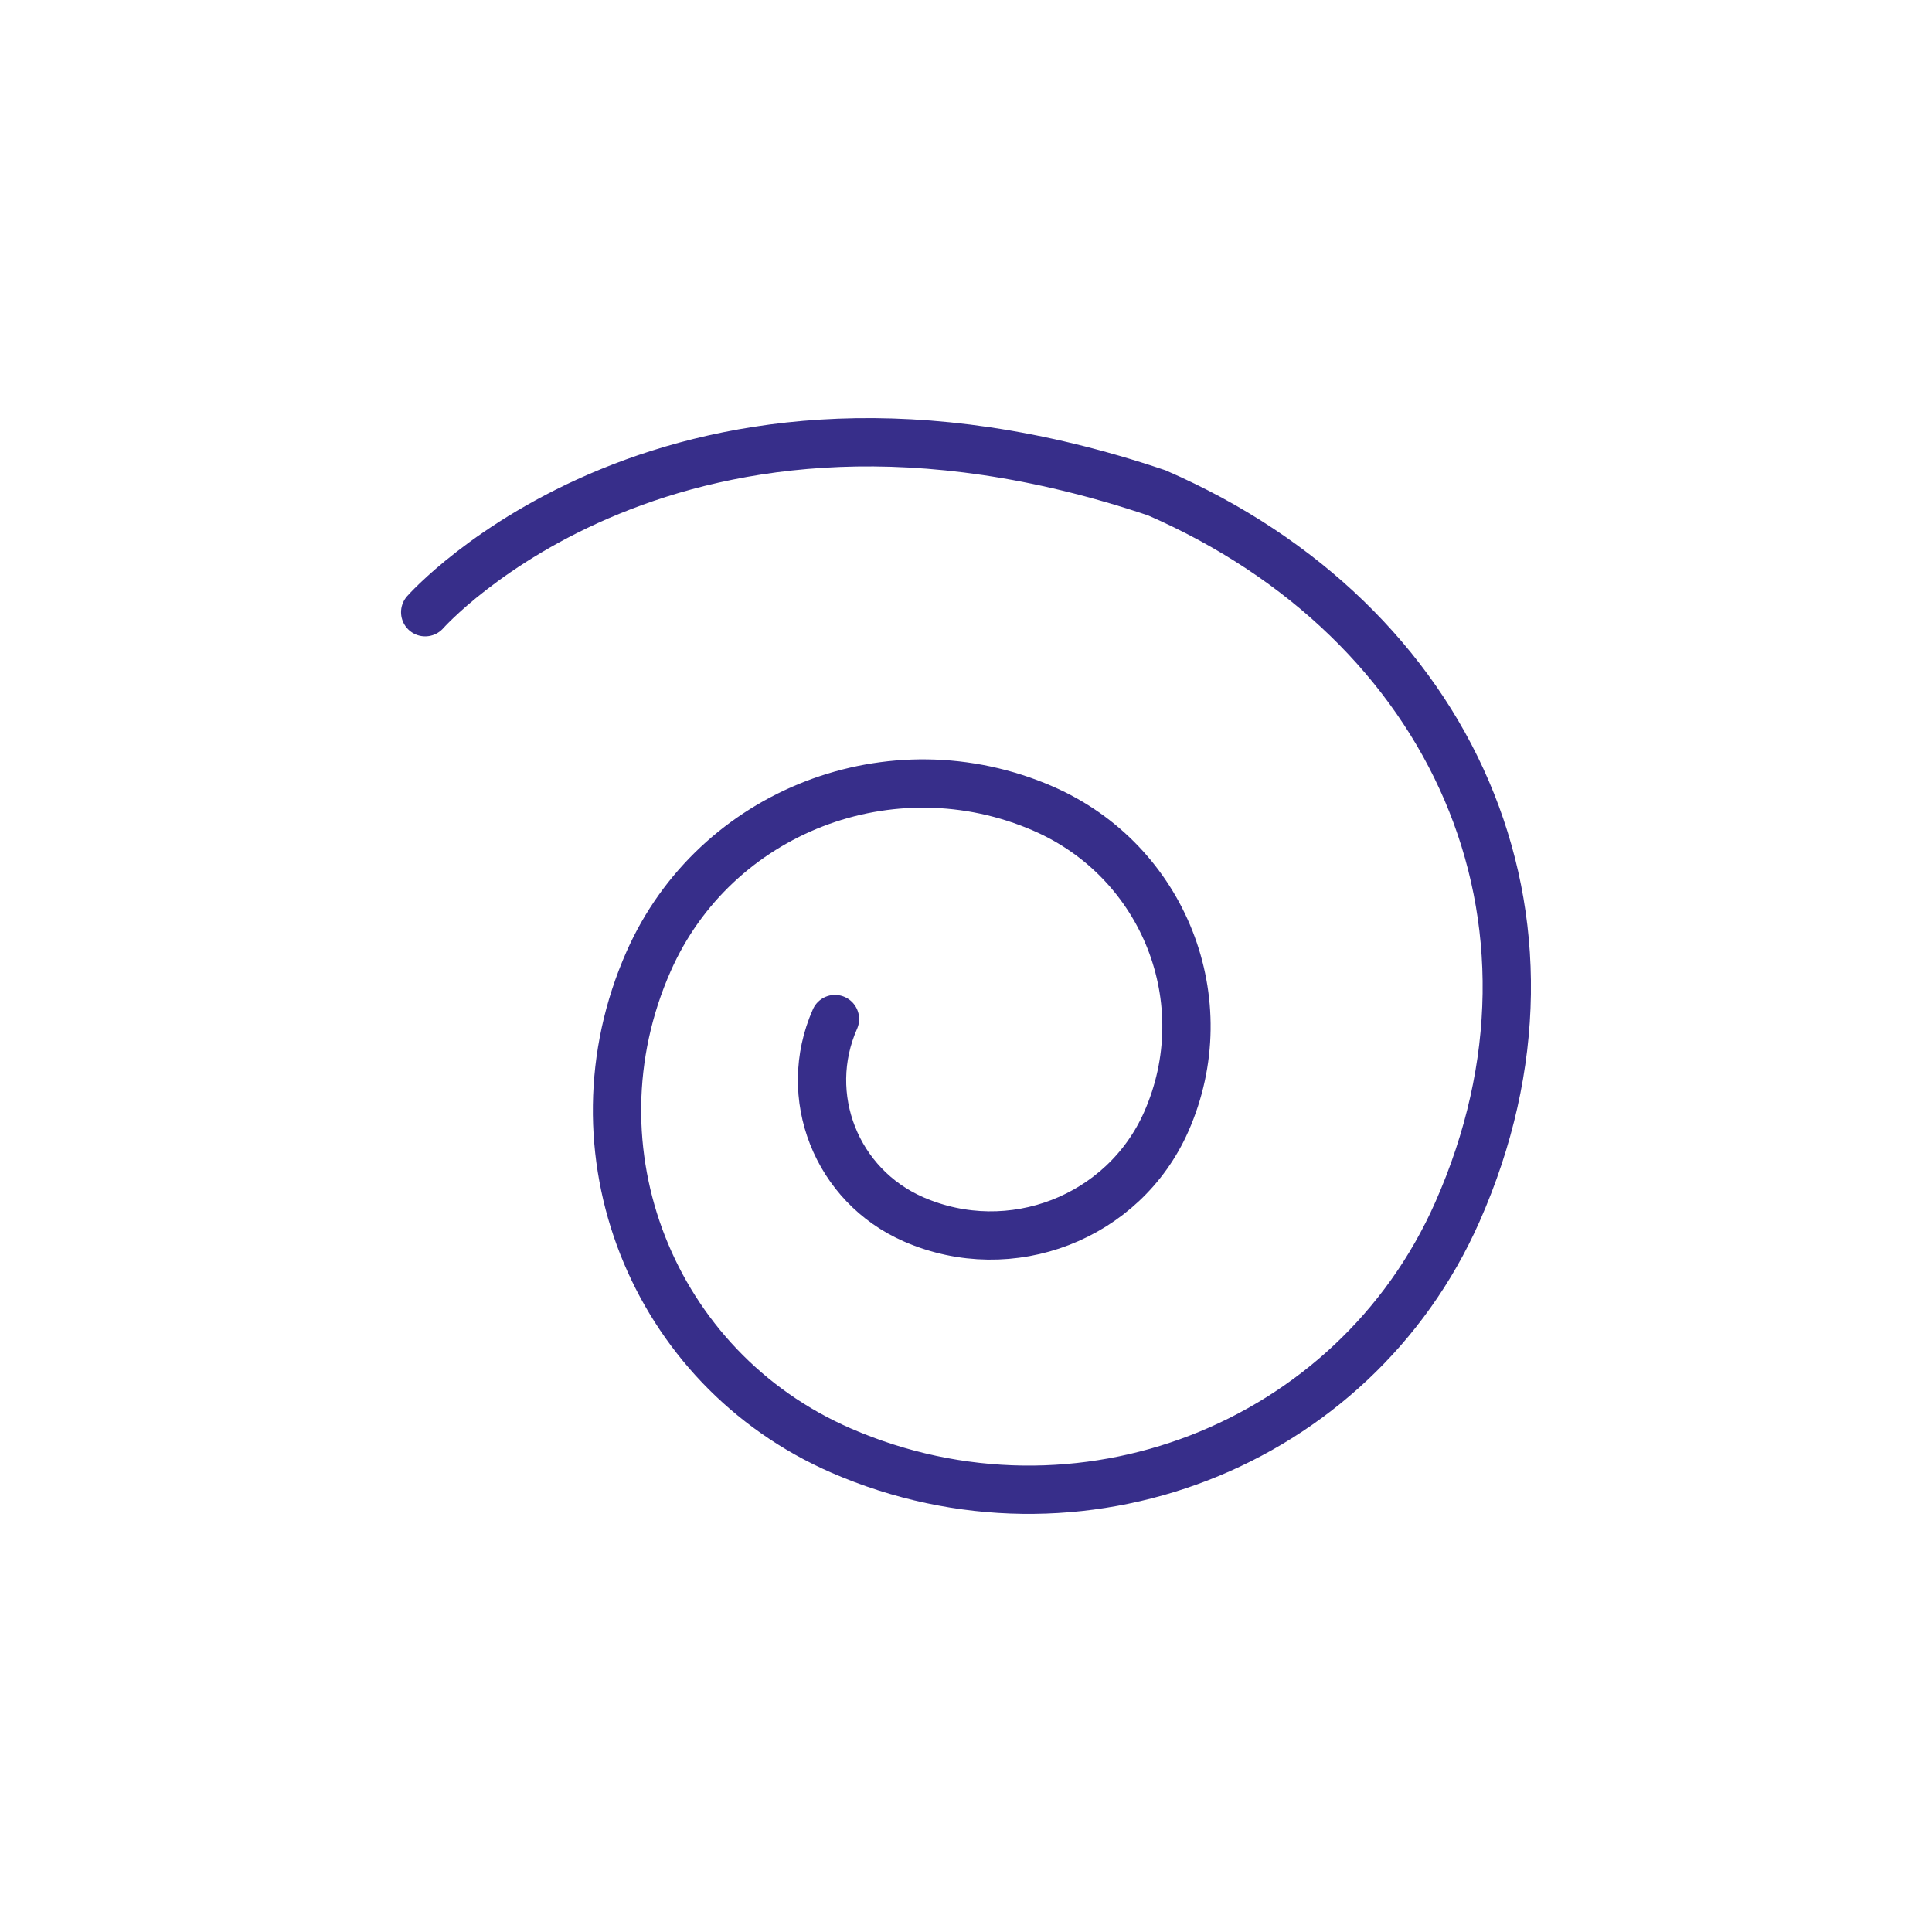 <?xml version="1.0" encoding="utf-8"?>
<!-- Generator: Adobe Illustrator 17.0.0, SVG Export Plug-In . SVG Version: 6.00 Build 0)  -->
<!DOCTYPE svg PUBLIC "-//W3C//DTD SVG 1.1//EN" "http://www.w3.org/Graphics/SVG/1.1/DTD/svg11.dtd">
<svg version="1.1" id="Layer_1" xmlns="http://www.w3.org/2000/svg" xmlns:xlink="http://www.w3.org/1999/xlink" x="0px" y="0px"
	 width="200px" height="200px" viewBox="0 0 200 200" enable-background="new 0 0 200 200" xml:space="preserve">
<g id="g14">
	<g id="g20" transform="translate(27.429,63.993)">
		<path id="path22" fill="none" stroke="#372E8A" stroke-width="5" stroke-linecap="round" stroke-miterlimit="10" d="M16.586-0.618
			c0,0,25.785-29.207,75.736-12.355c30.619,13.326,44.549,44.063,31.118,74.438c-10.746,24.301-39.311,35.359-63.806,24.7
			c-19.595-8.53-28.513-31.203-19.917-50.643c6.877-15.553,25.161-22.631,40.837-15.809c12.54,5.459,18.247,19.97,12.746,32.412
			C88.9,62.08,77.199,66.608,67.165,62.242c-8.026-3.493-11.679-12.78-8.158-20.742"/>
	</g>
</g>
</svg>
